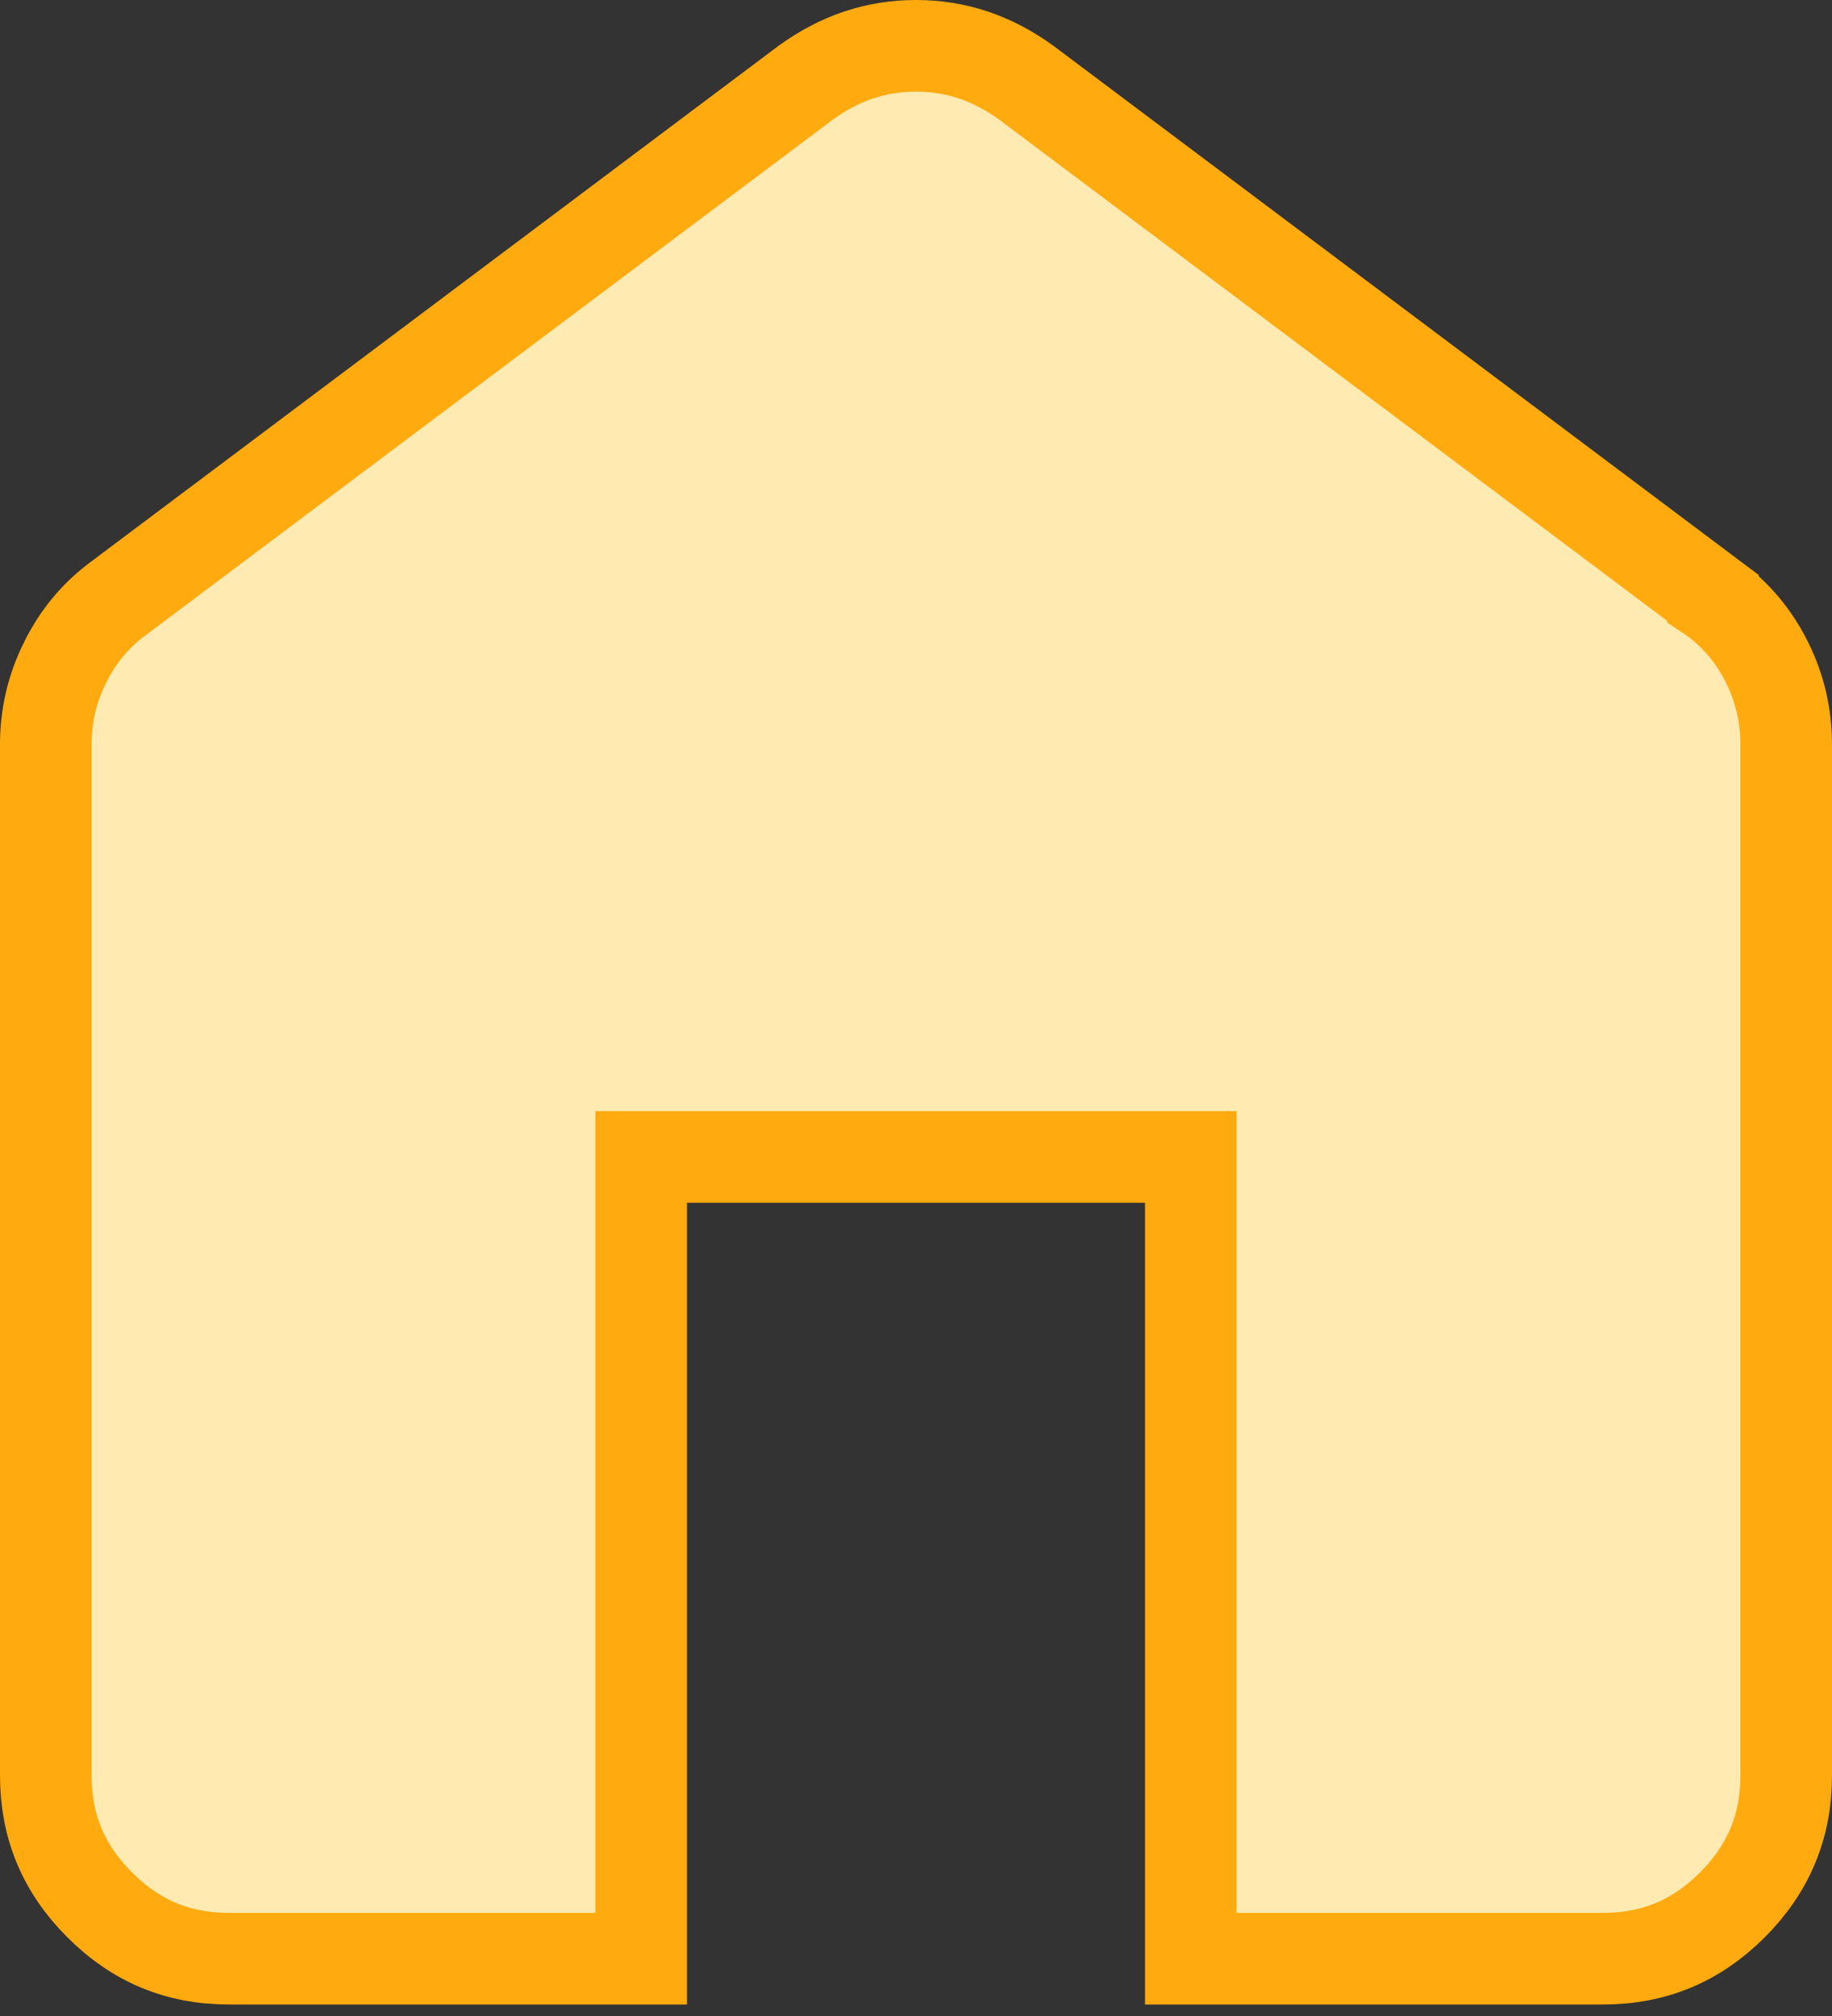<svg width="30" height="33" viewBox="0 0 30 33" fill="none" xmlns="http://www.w3.org/2000/svg">
<rect x="0" y="0" width="30" height="33" fill="#333333" stroke="none"/>
<path d="M1.07 10.836L1.071 10.835C1.283 10.408 1.573 10.064 1.944 9.792L1.944 9.792L1.95 9.787L13.195 1.353C13.48 1.147 13.77 0.997 14.065 0.899C14.362 0.8 14.672 0.75 15 0.75C15.328 0.75 15.638 0.8 15.935 0.899C16.23 0.997 16.52 1.147 16.805 1.353L28.05 9.787L28.05 9.788L28.056 9.792C28.427 10.064 28.718 10.408 28.932 10.835C29.145 11.262 29.25 11.71 29.25 12.188V29.062C29.25 29.893 28.963 30.586 28.369 31.181C27.774 31.776 27.081 32.062 26.25 32.062H19.5V19.688V18.938H18.75H11.25H10.5V19.688V32.062H3.75C2.919 32.062 2.227 31.776 1.633 31.181C1.037 30.586 0.75 29.893 0.75 29.062V12.188C0.75 11.71 0.856 11.263 1.07 10.836Z" fill="#FFEBB2" stroke="#FFAA0E" stroke-width="1.5"/>
</svg>
